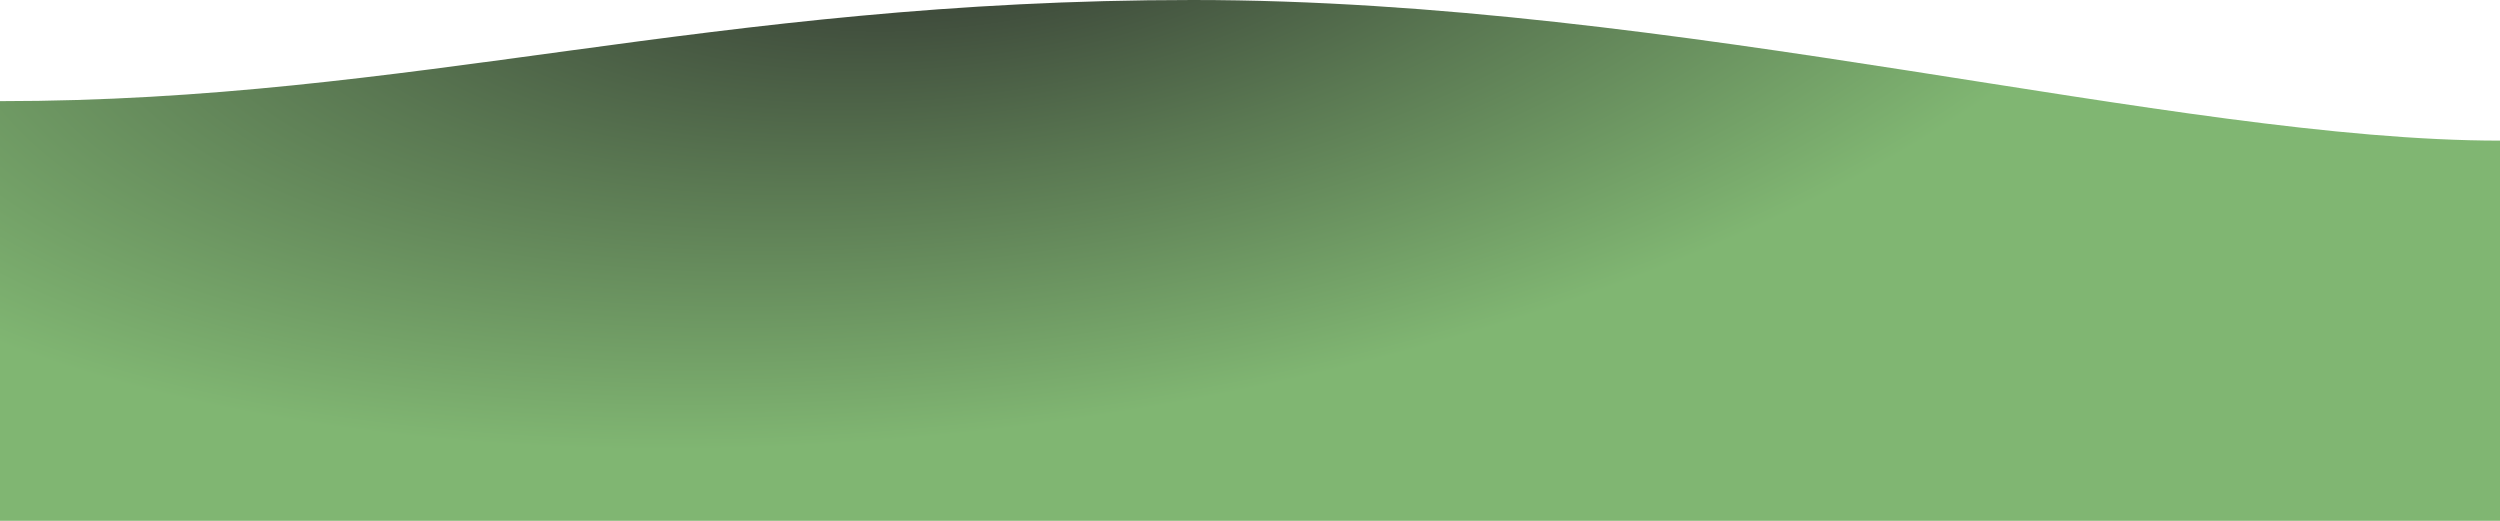 <?xml version="1.0" encoding="utf-8"?>
<!-- Generator: Adobe Illustrator 25.4.1, SVG Export Plug-In . SVG Version: 6.00 Build 0)  -->
<svg version="1.1" id="Calque_1" xmlns="http://www.w3.org/2000/svg" xmlns:xlink="http://www.w3.org/1999/xlink" x="0px" y="0px"
	 viewBox="0 0 1920 400" style="enable-background:new 0 0 1920 400;" xml:space="preserve">
<style type="text/css">
	.st0{fill:url(#SVGID_1_);}
</style>
<radialGradient id="SVGID_1_" cx="735.83" cy="-103.319" r="997.541" fx="735.183" fy="-80.19" gradientTransform="matrix(0.992 -0.128 0.056 0.434 11.82 35.617)" gradientUnits="userSpaceOnUse">
	<stop  offset="0" style="stop-color:#2B2B2B"/>
	<stop  offset="0.533" style="stop-color:#5A7852"/>
	<stop  offset="0.995" style="stop-color:#80B672"/>
</radialGradient>
<path class="st0" d="M1920,108v292H0V77.68C318,77.68,544,0,916,0S1671,108,1920,108z"/>
</svg>
